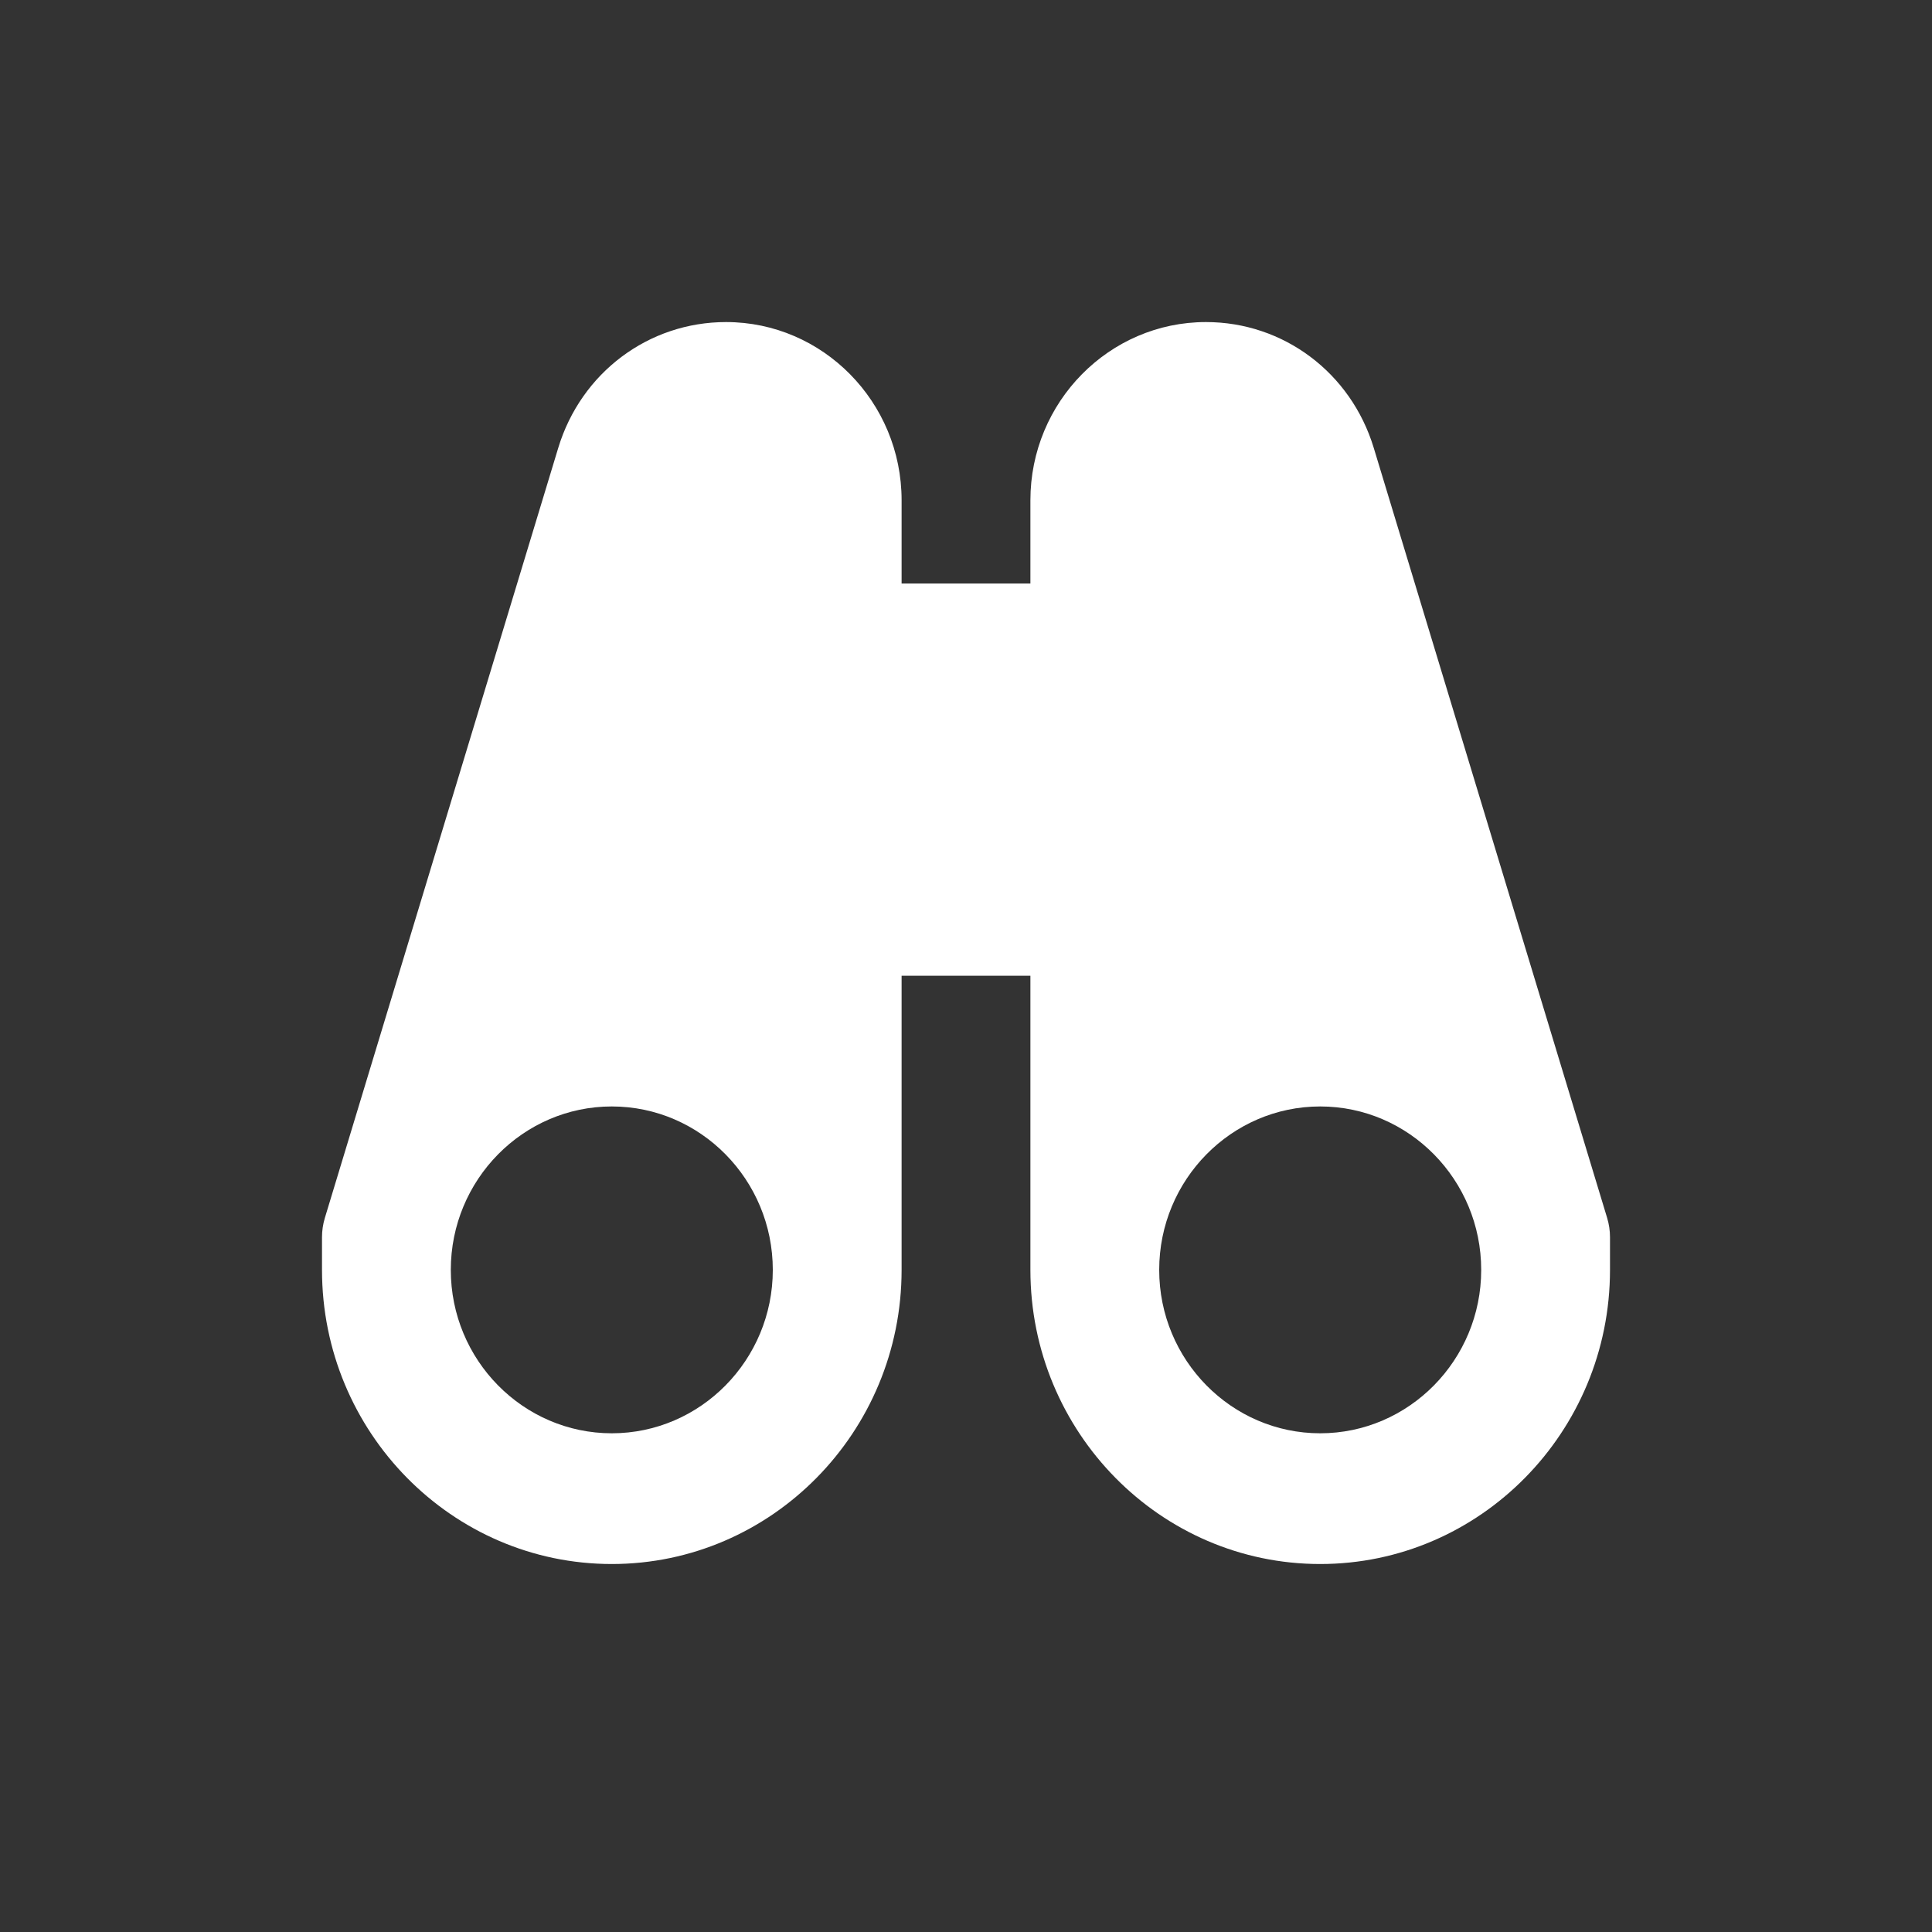 <svg xmlns="http://www.w3.org/2000/svg" width="30" height="30" viewBox="0 0 30 30">
  <rect x="0" y="0" width="30" height="30" fill="#333333" stroke="none"/>
  <path fill="#FFF" fill-rule="evenodd" d="M20.5,22.256 C19.122,22.256 18,21.117 18,19.719 C18,18.32 19.122,17.181 20.5,17.181 C21.878,17.181 23,18.32 23,19.719 C23,21.117 21.878,22.256 20.5,22.256 M9.5,22.256 C8.122,22.256 7,21.117 7,19.719 C7,18.32 8.122,17.181 9.5,17.181 C10.878,17.181 12,18.32 12,19.719 C12,21.117 10.878,22.256 9.5,22.256 M24.956,18.913 L21.331,6.953 C20.976,5.786 19.929,5.001 18.726,5.001 C17.223,5.001 16,6.242 16,7.768 L16,9.061 L14,9.061 L14,7.768 C14,6.242 12.777,5.001 11.274,5.001 C10.071,5.001 9.024,5.786 8.669,6.953 L5.044,18.913 C5.015,19.009 5,19.11 5,19.211 L5,19.719 C5,22.238 7.019,24.286 9.5,24.286 C11.981,24.286 14,22.238 14,19.719 L14,15.151 L16,15.151 L16,19.719 C16,22.238 18.019,24.286 20.5,24.286 C22.981,24.286 25,22.238 25,19.719 L25,19.211 C25,19.11 24.985,19.009 24.956,18.913"/>
</svg>
